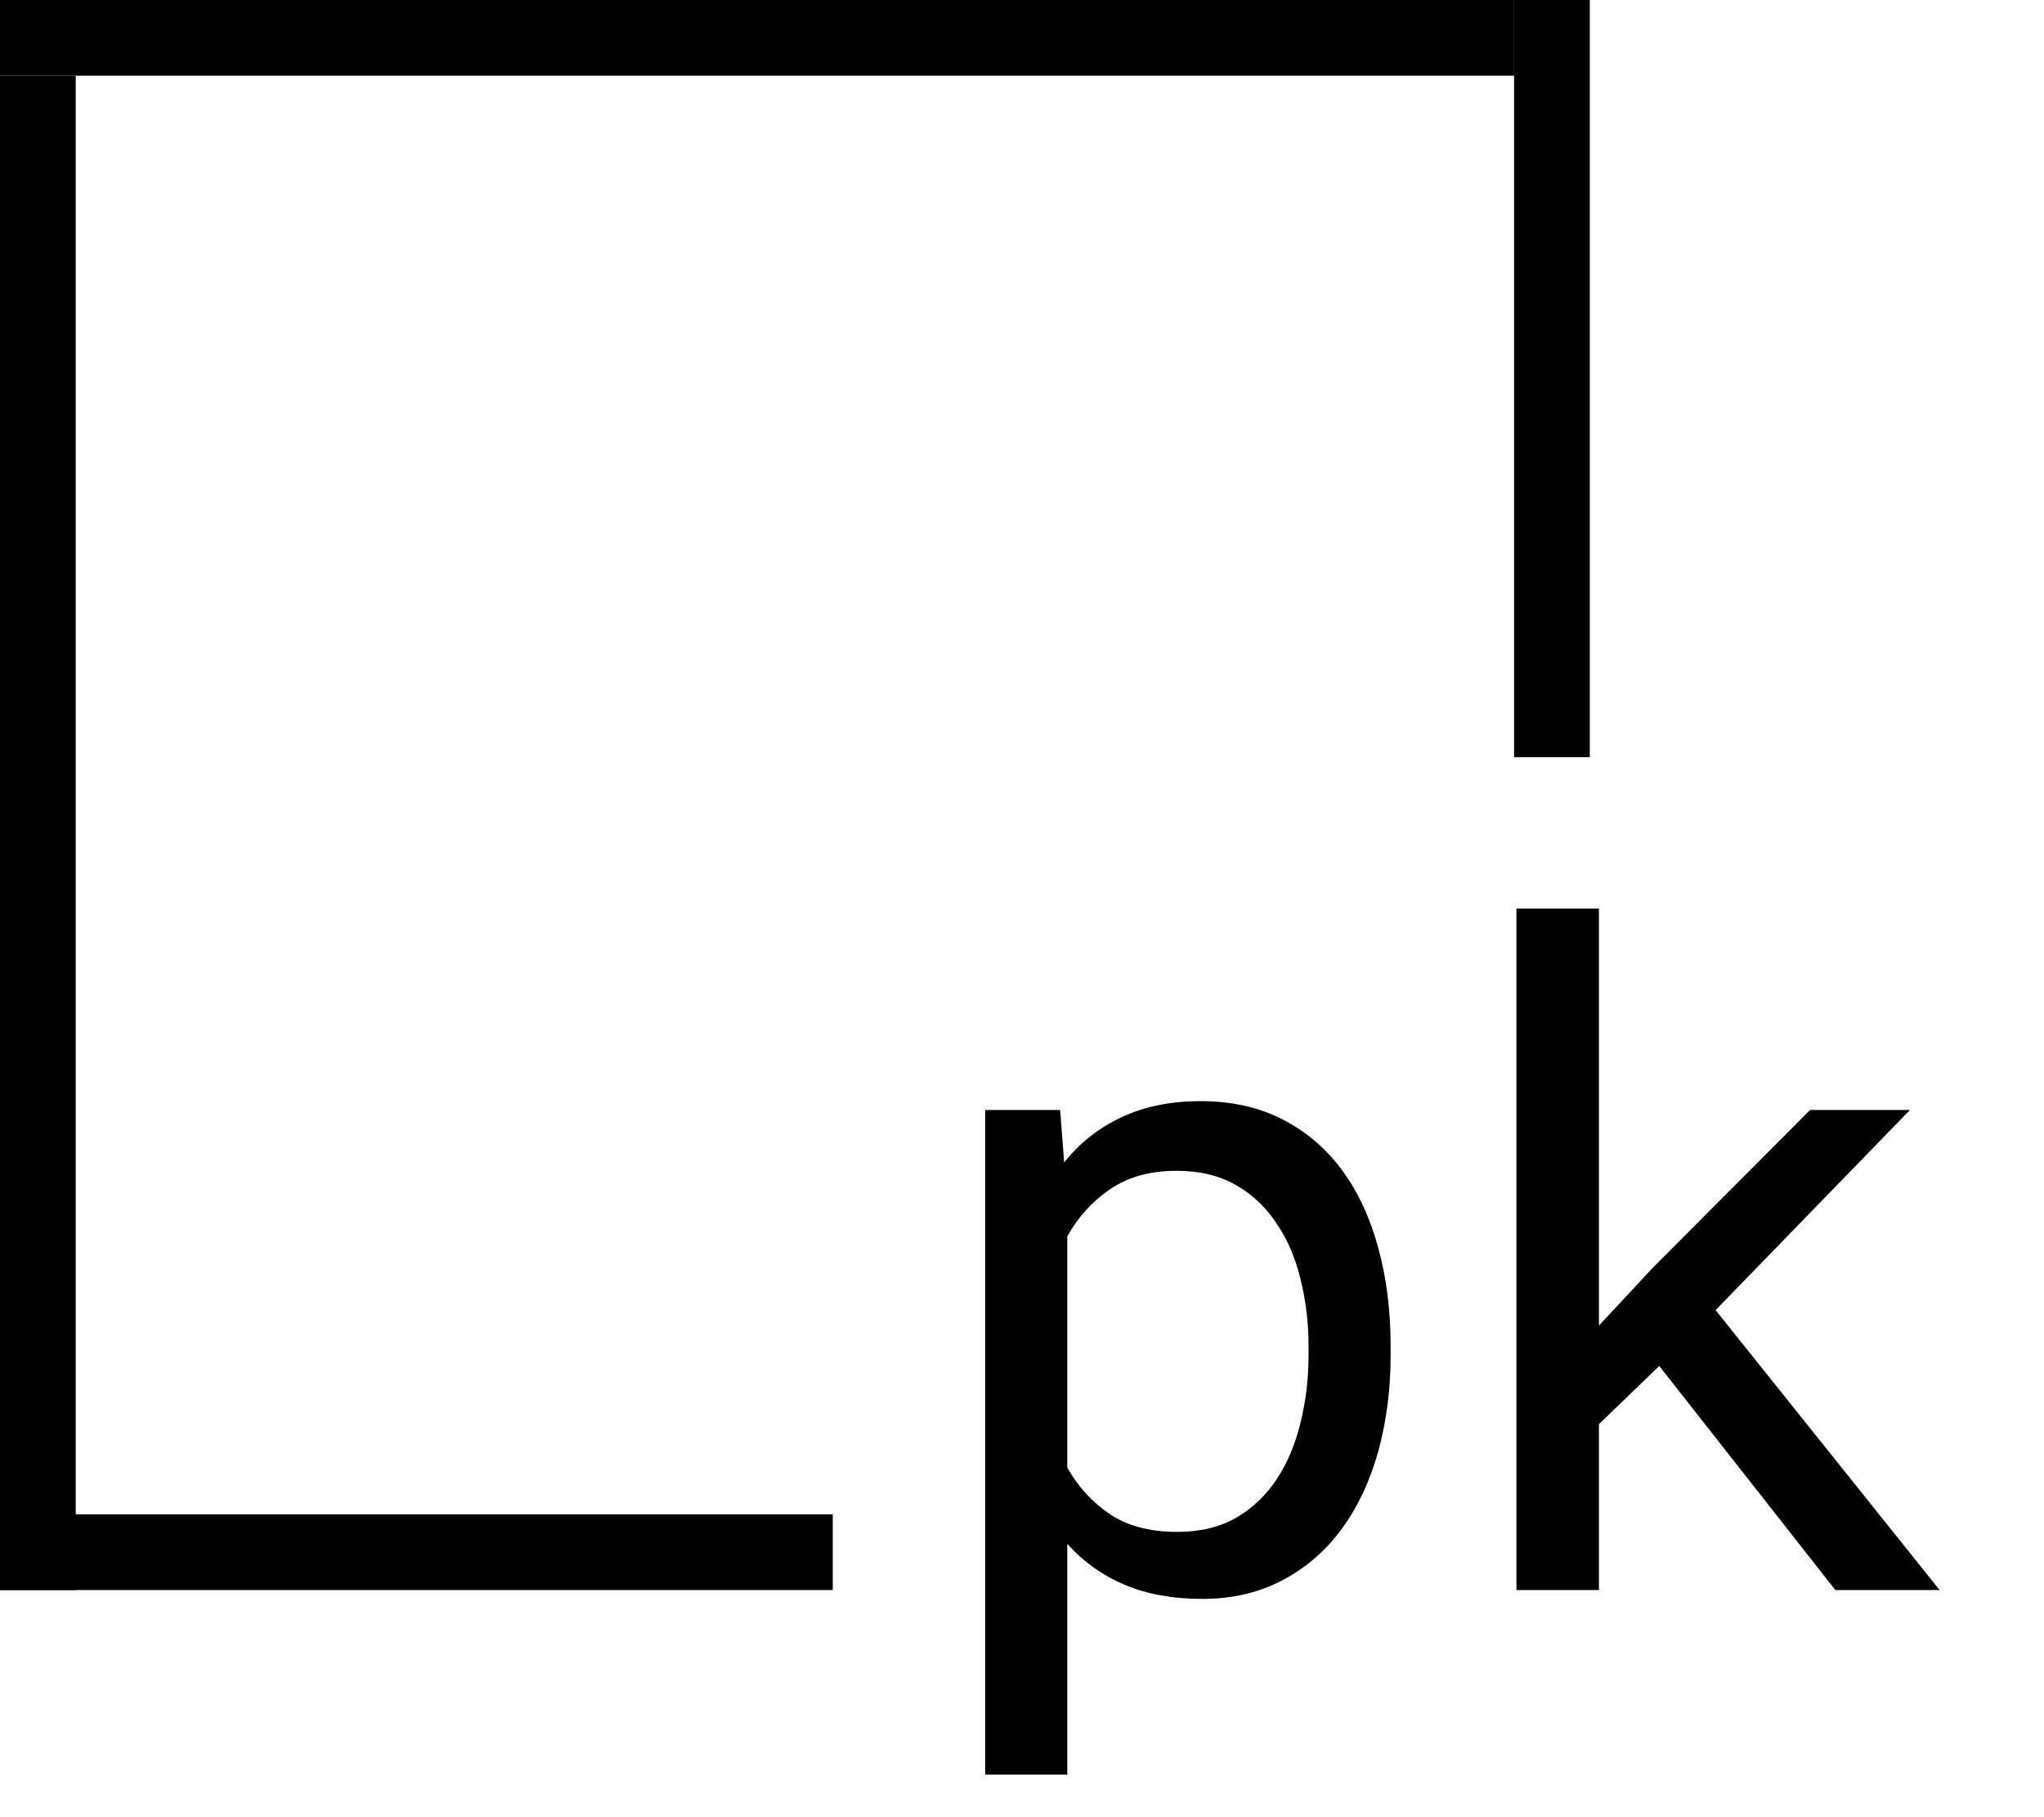 <svg width="27" height="24" viewBox="0 0 27 24" fill="none" xmlns="http://www.w3.org/2000/svg">
<line y1="0.5" x2="20" y2="0.5" stroke="black"/>
<line y1="20.5" x2="11" y2="20.5" stroke="black"/>
<line x1="0.5" y1="1" x2="0.5" y2="21" stroke="black"/>
<line x1="20.5" y1="2.18557e-08" x2="20.5" y2="10" stroke="black"/>
<path d="M21.918 18.041L21.121 18.809V21H20.031V12H21.121V17.508L21.83 16.746L23.91 14.66H25.229L22.662 17.303L25.621 21H24.244L21.918 18.041Z" fill="black"/>
<path d="M18.369 17.9C18.369 18.354 18.314 18.777 18.205 19.172C18.096 19.562 17.936 19.902 17.725 20.191C17.514 20.48 17.252 20.707 16.939 20.871C16.631 21.035 16.277 21.117 15.879 21.117C15.492 21.117 15.15 21.055 14.854 20.93C14.56 20.805 14.309 20.625 14.098 20.391V23.438H13.014V14.66H14.004L14.057 15.352C14.268 15.09 14.521 14.891 14.818 14.754C15.119 14.613 15.467 14.543 15.861 14.543C16.268 14.543 16.627 14.623 16.939 14.783C17.252 14.943 17.514 15.166 17.725 15.451C17.936 15.736 18.096 16.078 18.205 16.477C18.314 16.871 18.369 17.305 18.369 17.777V17.9ZM17.285 17.777C17.285 17.469 17.25 17.176 17.18 16.898C17.113 16.617 17.008 16.371 16.863 16.16C16.723 15.945 16.543 15.775 16.324 15.65C16.105 15.525 15.844 15.463 15.539 15.463C15.191 15.463 14.898 15.545 14.66 15.709C14.426 15.869 14.238 16.076 14.098 16.33V19.383C14.238 19.633 14.426 19.838 14.66 19.998C14.895 20.154 15.191 20.232 15.551 20.232C15.852 20.232 16.111 20.17 16.33 20.045C16.549 19.916 16.729 19.744 16.869 19.529C17.01 19.314 17.113 19.066 17.18 18.785C17.25 18.504 17.285 18.209 17.285 17.9V17.777Z" fill="black"/>
</svg>
